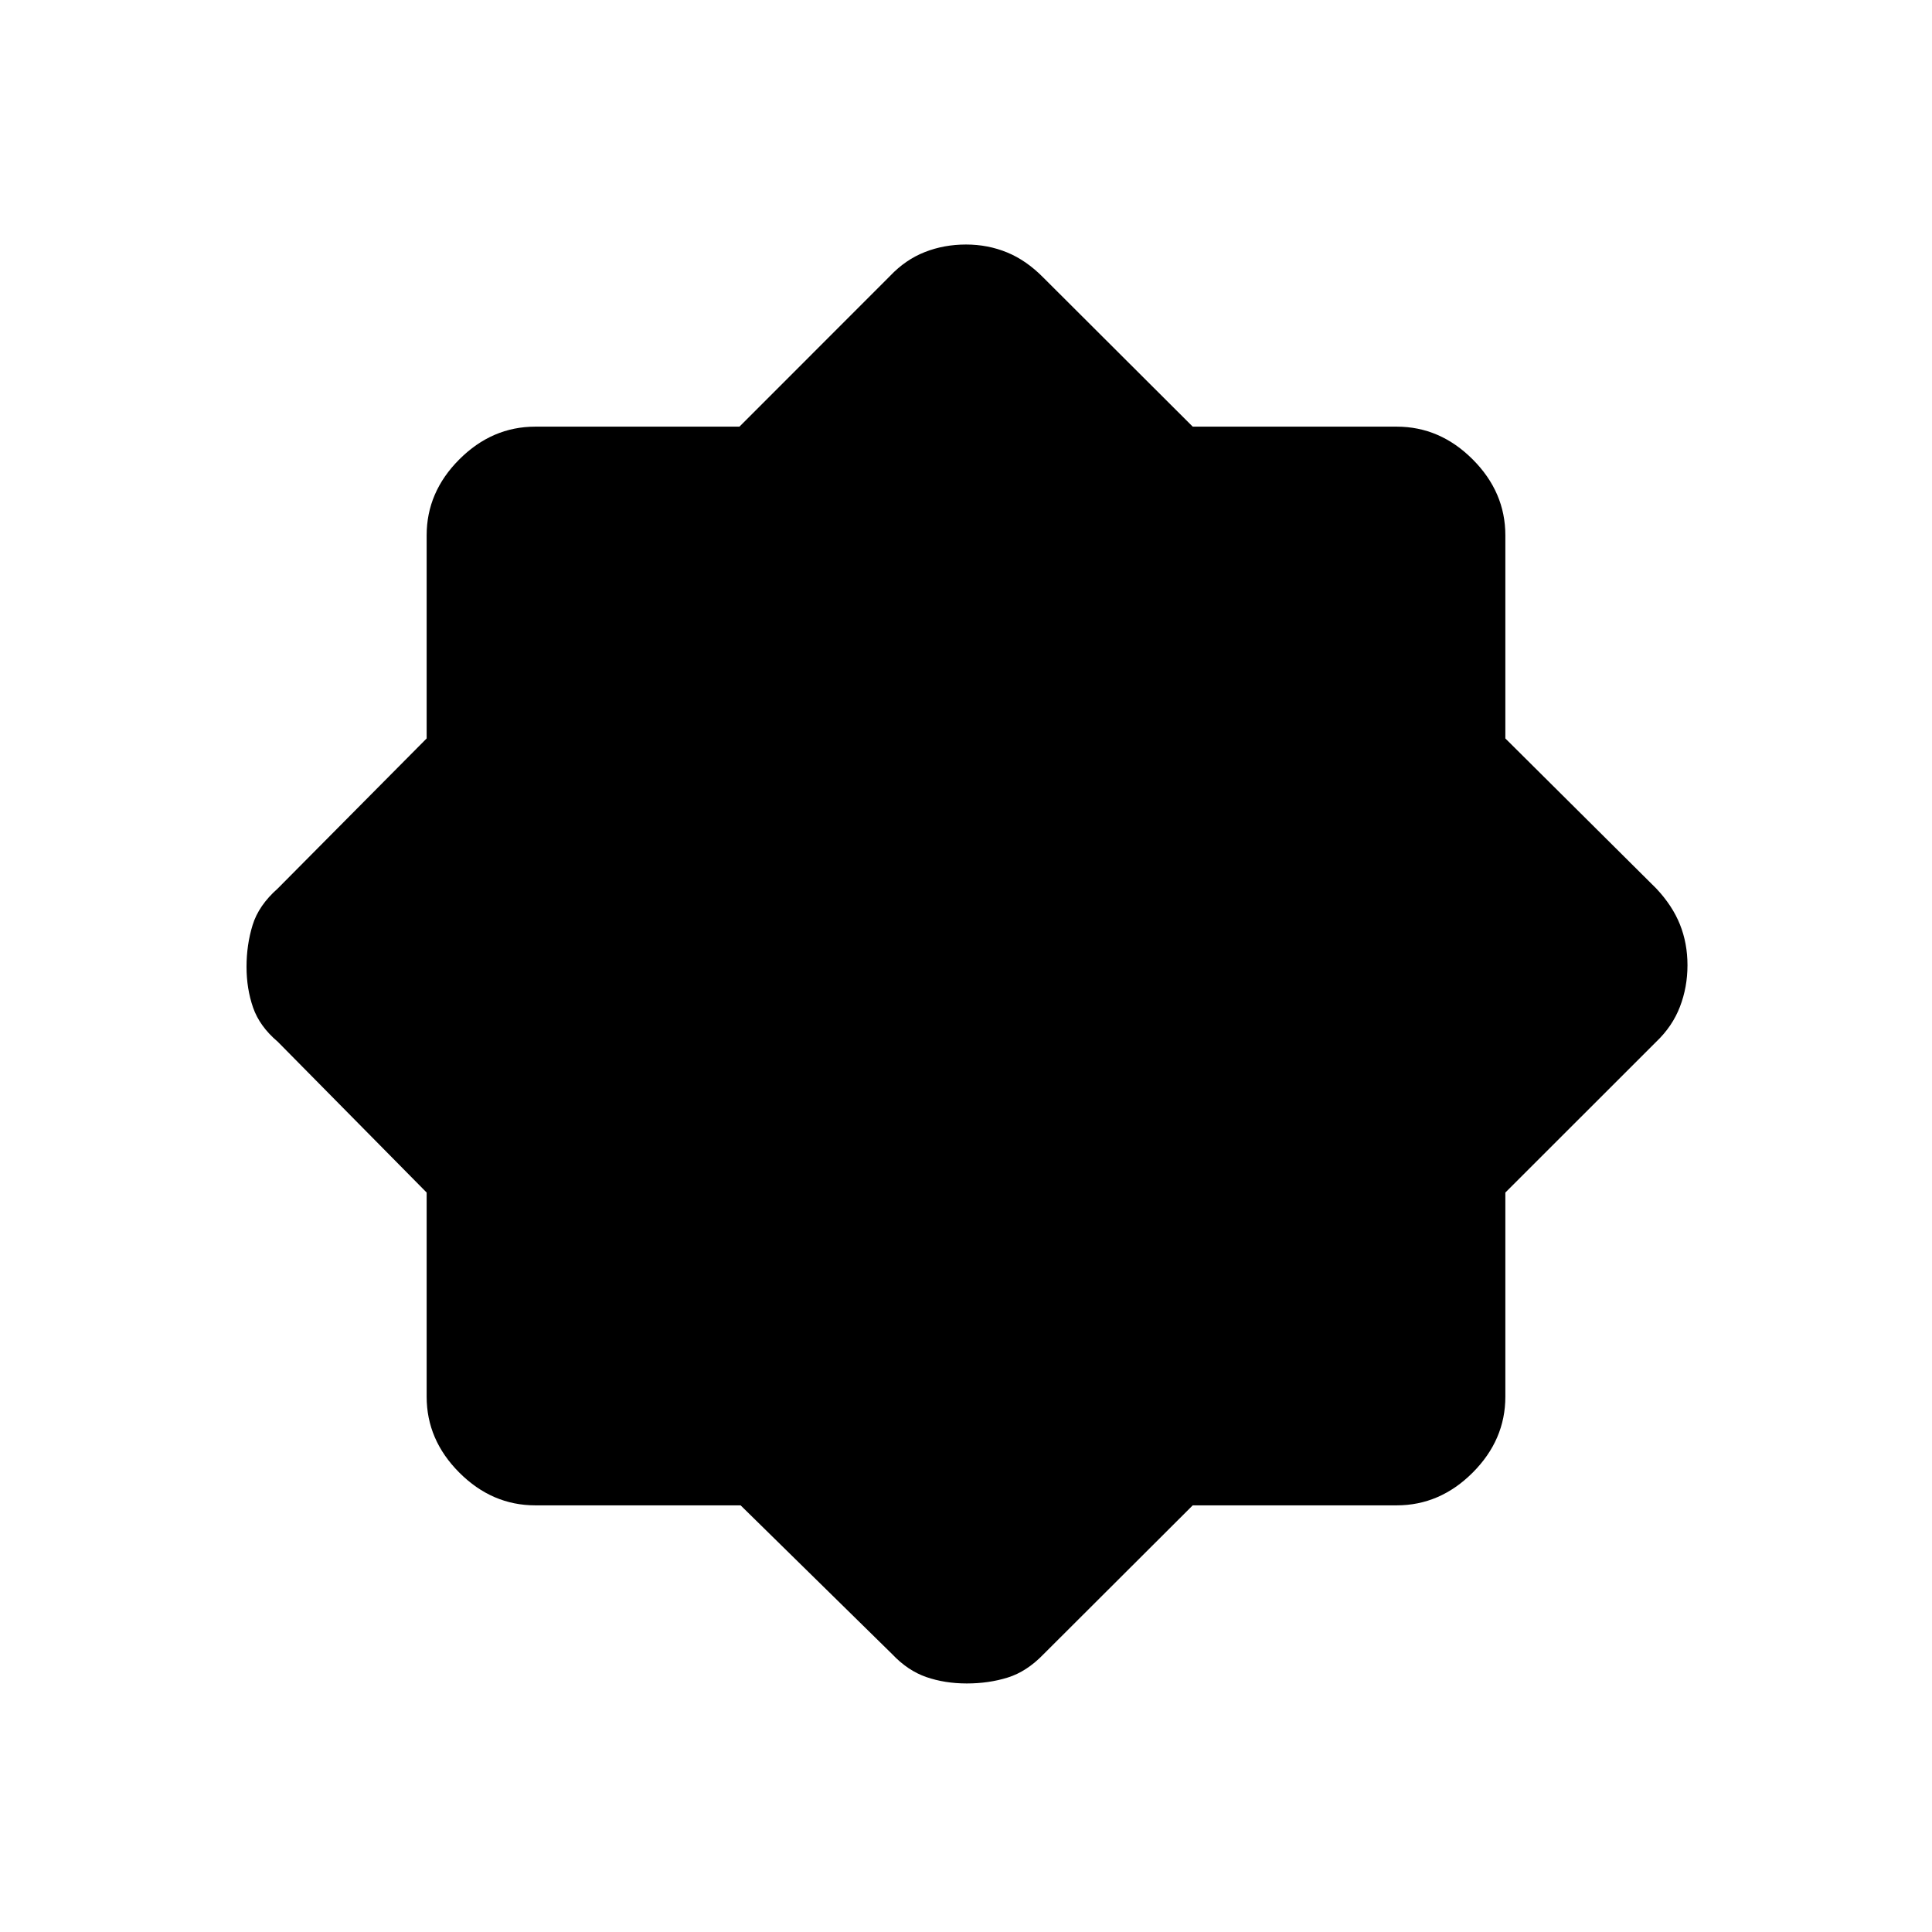 <svg xmlns="http://www.w3.org/2000/svg" height="48" viewBox="0 -960 960 960" width="48"><path d="M368.01-212H266q-21.5 0-37.75-16.25T212-266v-101.43l-74-74.95q-9-7.62-12.25-16.98t-3.25-20.25q0-10.89 3.01-20.7 3.01-9.81 12.49-18.19l74-74.57V-694q0-21.5 16.25-37.75T266-748h101.43l74.95-75q7.62-8 17.17-11.75 9.54-3.75 20.44-3.75 10.9 0 20.48 3.95 9.57 3.94 18.03 12.55l74.16 74H694q21.5 0 37.75 16.25T748-694v100.93l75 74.57q8 8.5 11.75 17.86t3.75 20.25q0 10.89-3.75 20.64T823-442.38l-75 74.95V-266q0 21.5-16.25 37.75T694-212H592.66l-74.16 74q-8.31 8.61-17.74 11.55-9.42 2.95-20.38 2.95-10.9 0-20.1-3.18-9.21-3.19-16.9-11.32l-75.37-74Z"/></svg>